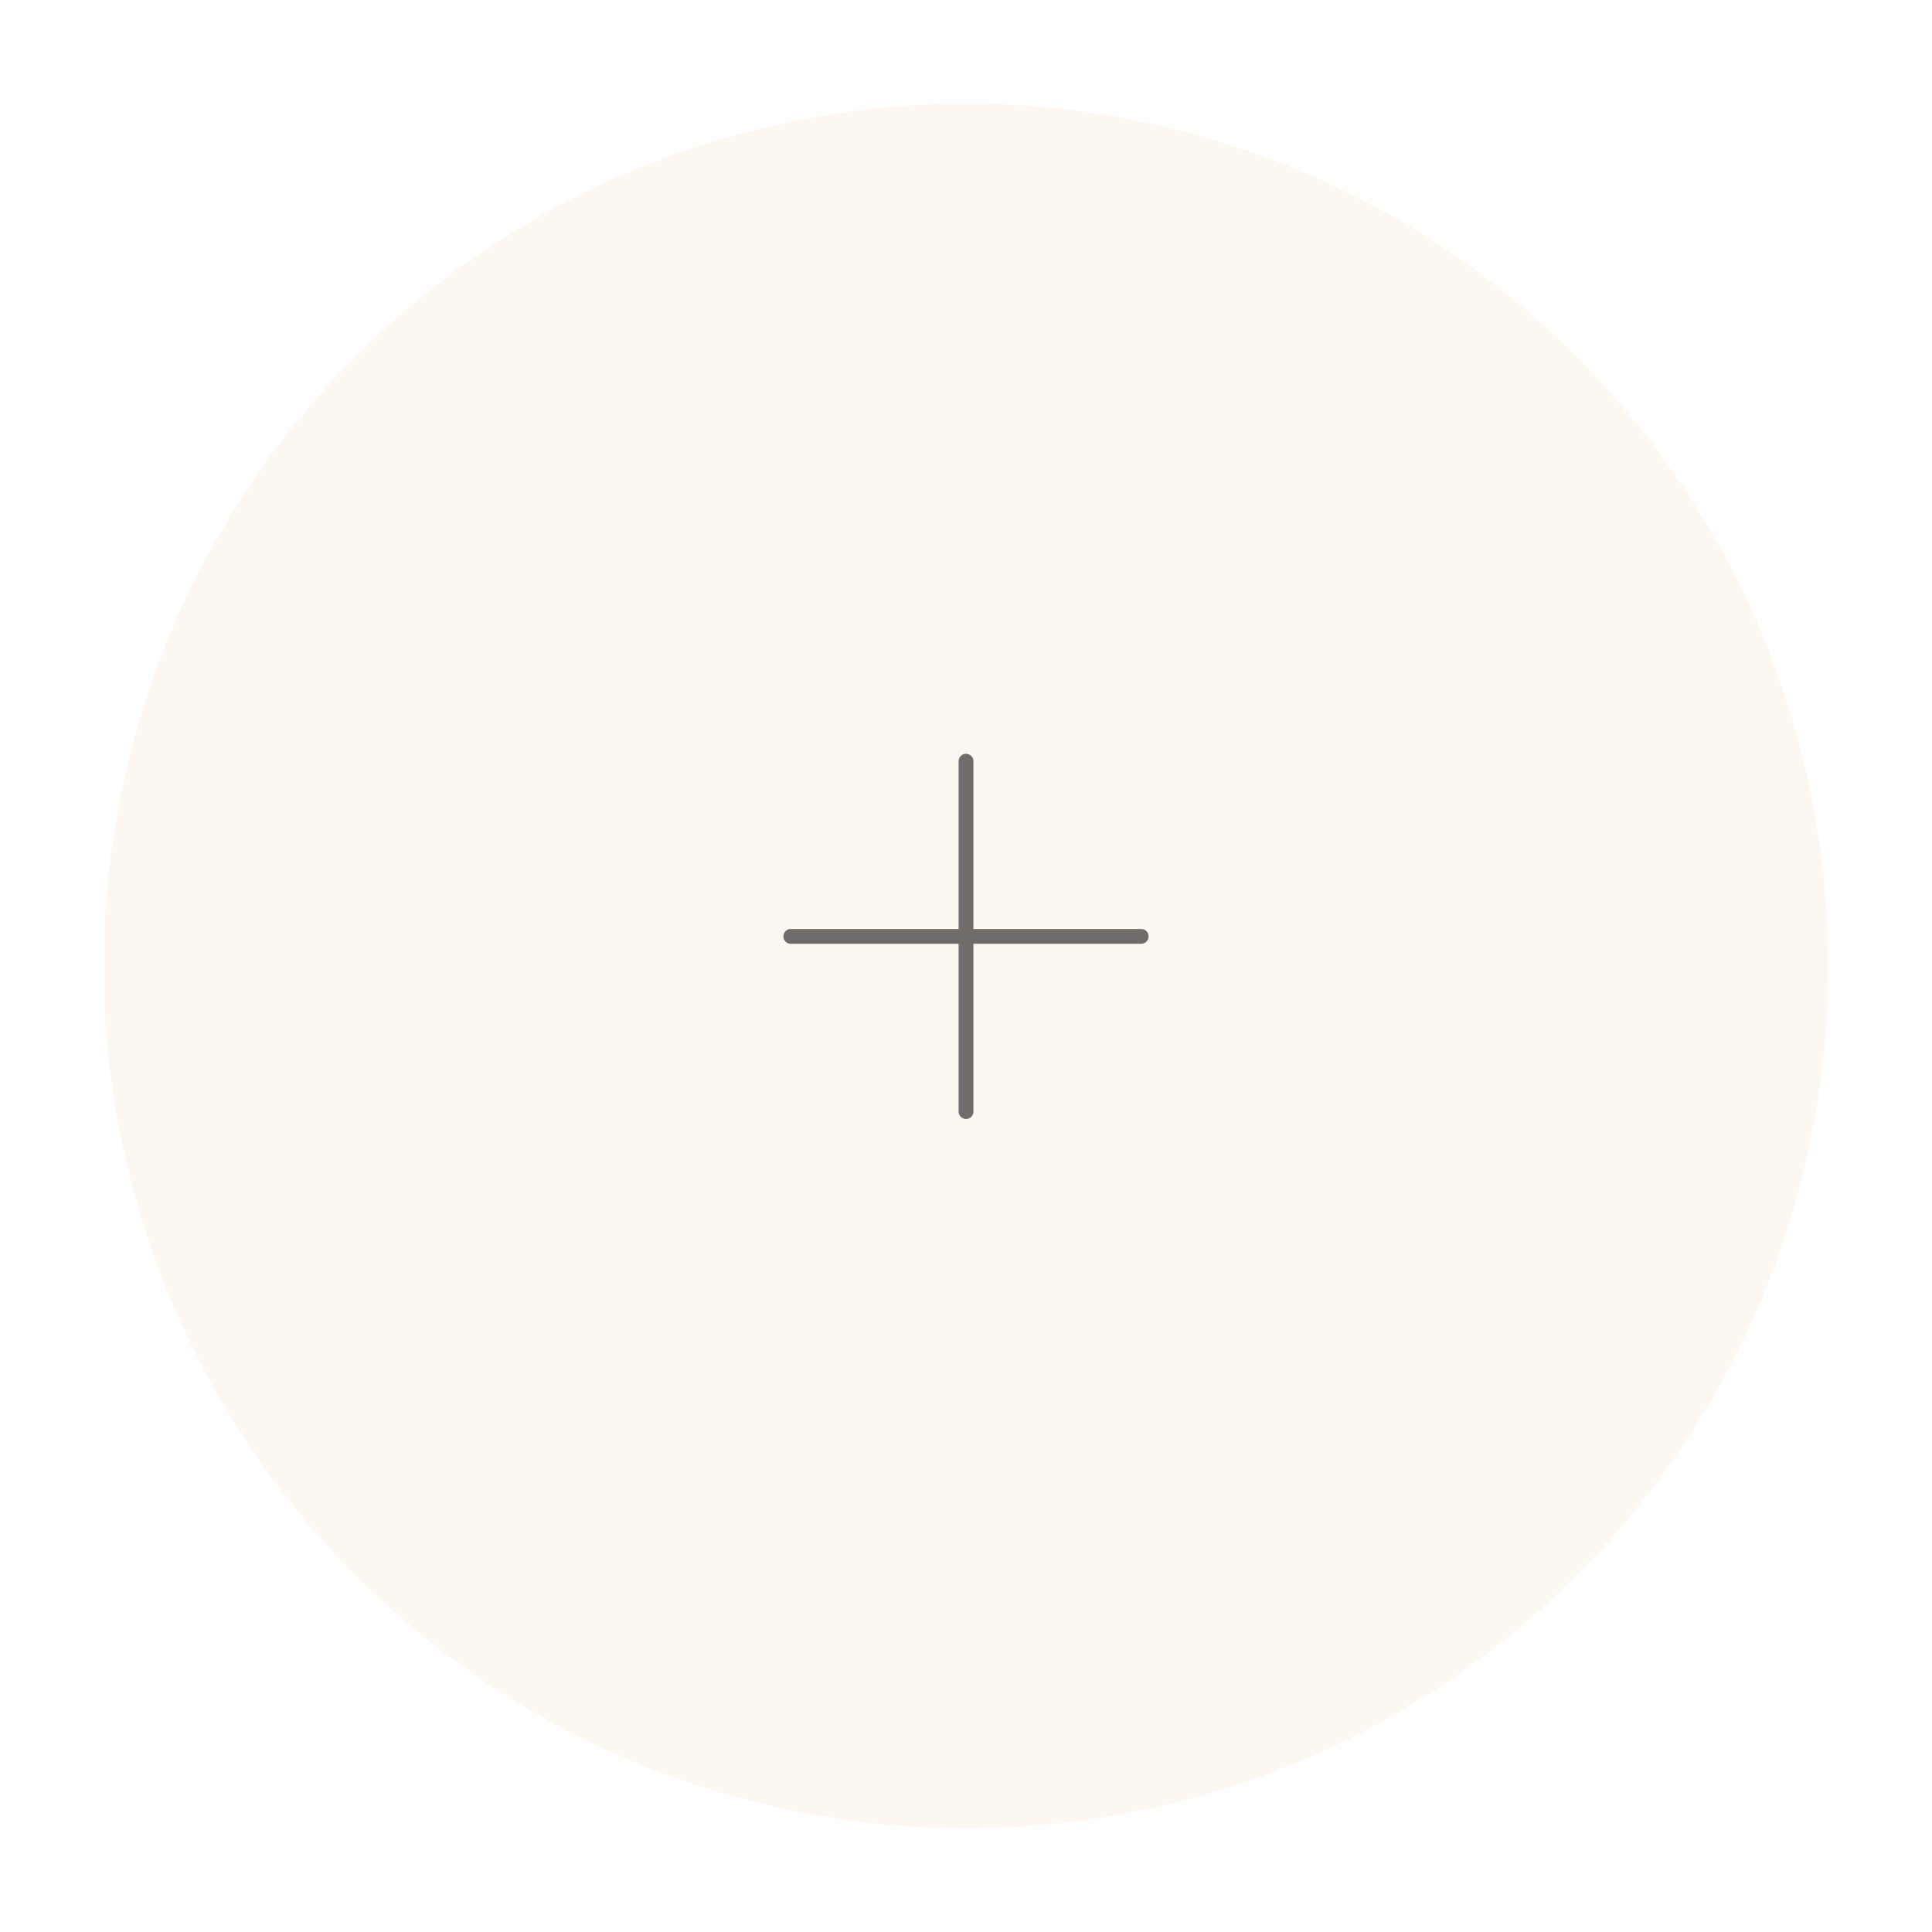 <svg xmlns="http://www.w3.org/2000/svg" width="261" height="261" fill="none"><g filter="url(#a)"><circle cx="130.5" cy="126.5" r="116.5" fill="#FDF7F2"/></g><path stroke="#111" stroke-linecap="round" stroke-opacity=".6" stroke-width="2" d="M130.5 150.166V126.5m0 0v-23.667m0 23.667h23.667m-23.667 0h-23.667"/><defs><filter id="a" width="261" height="261" x="0" y="0" color-interpolation-filters="sRGB" filterUnits="userSpaceOnUse"><feFlood flood-opacity="0" result="BackgroundImageFix"/><feColorMatrix in="SourceAlpha" result="hardAlpha" values="0 0 0 0 0 0 0 0 0 0 0 0 0 0 0 0 0 0 127 0"/><feOffset dy="4"/><feGaussianBlur stdDeviation="7"/><feComposite in2="hardAlpha" operator="out"/><feColorMatrix values="0 0 0 0 0 0 0 0 0 0 0 0 0 0 0 0 0 0 0.11 0"/><feBlend in2="BackgroundImageFix" result="effect1_dropShadow_3313_504"/><feBlend in="SourceGraphic" in2="effect1_dropShadow_3313_504" result="shape"/></filter></defs></svg>